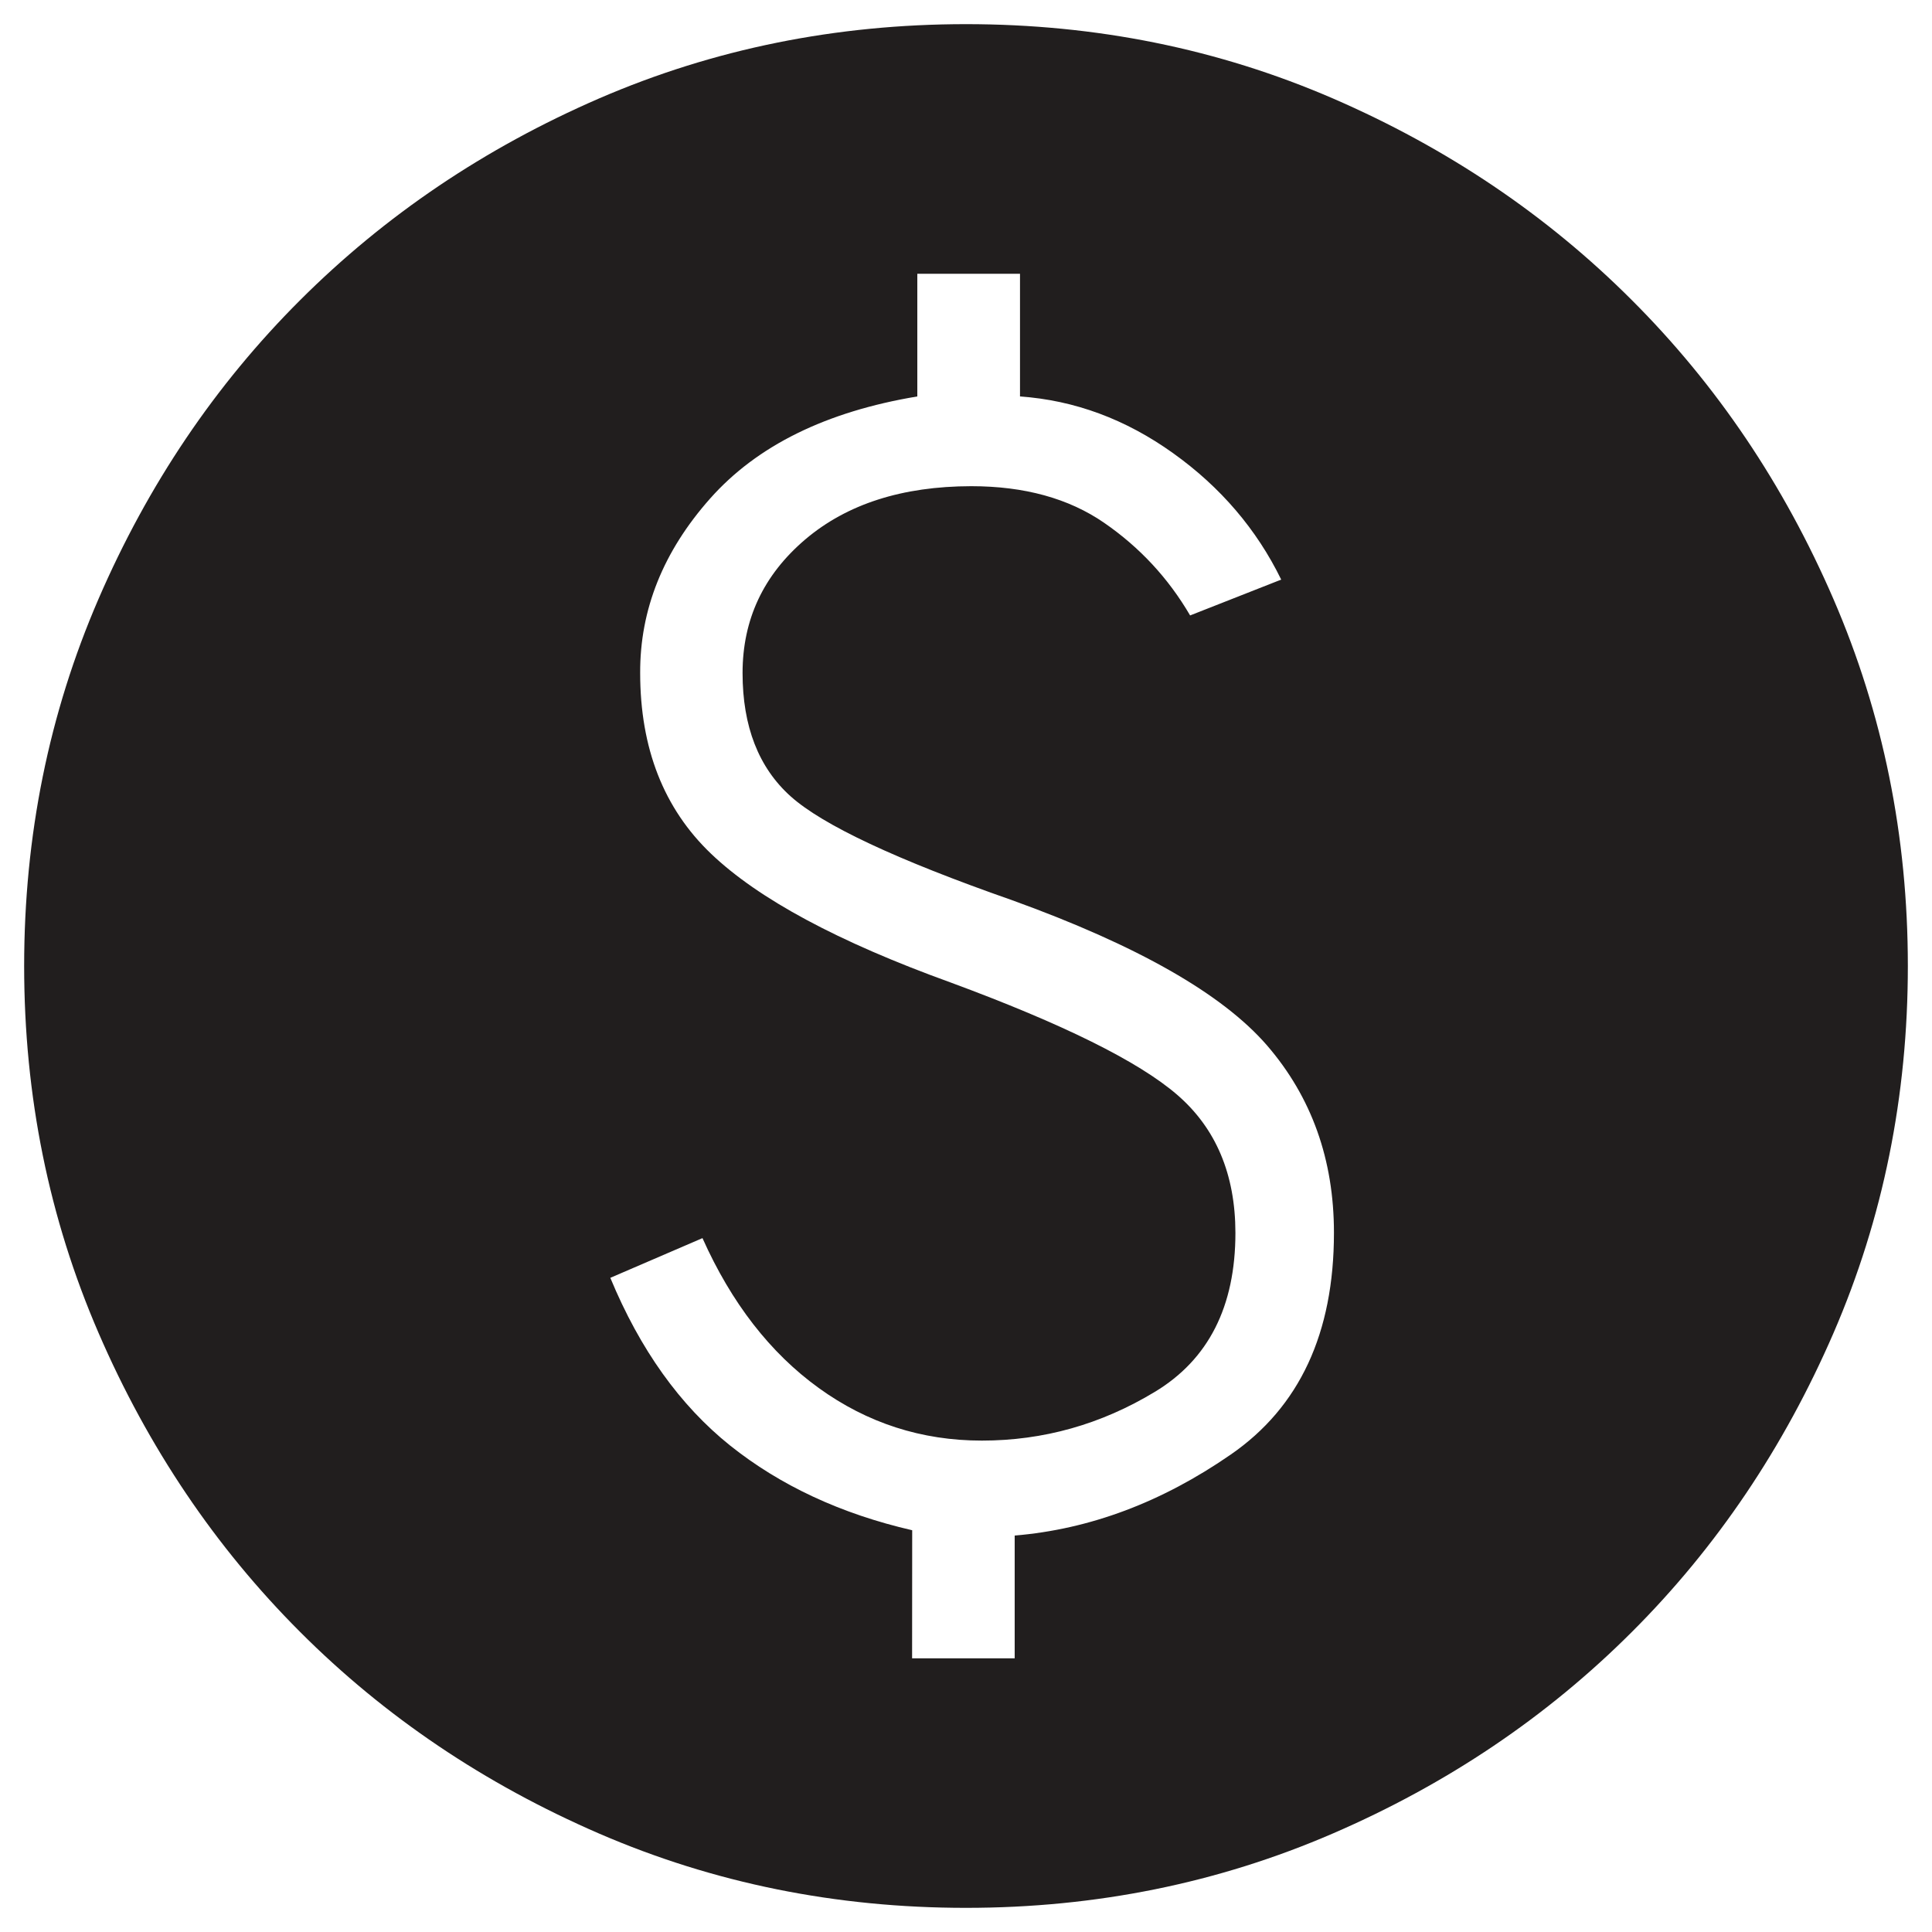 <svg width="20" height="20" viewBox="0 0 20 20" fill="none" xmlns="http://www.w3.org/2000/svg">
<path d="M9.442 17.167H10.504V15.896C11.282 15.831 12.027 15.551 12.74 15.058C13.453 14.566 13.809 13.8 13.809 12.762C13.809 12.004 13.578 11.358 13.117 10.823C12.655 10.289 11.774 9.787 10.475 9.318C9.281 8.9 8.518 8.542 8.185 8.244C7.853 7.946 7.687 7.52 7.687 6.967C7.687 6.413 7.903 5.953 8.335 5.585C8.767 5.218 9.34 5.034 10.054 5.033C10.604 5.033 11.063 5.159 11.43 5.412C11.797 5.665 12.094 5.984 12.32 6.371L13.263 6C13.009 5.48 12.636 5.043 12.145 4.692C11.654 4.34 11.125 4.144 10.559 4.104V2.834H9.496V4.104C8.552 4.261 7.837 4.613 7.351 5.161C6.866 5.708 6.624 6.31 6.627 6.967C6.627 7.746 6.871 8.37 7.361 8.838C7.851 9.306 8.677 9.75 9.839 10.17C11.004 10.6 11.787 10.988 12.187 11.334C12.587 11.68 12.788 12.156 12.789 12.762C12.789 13.525 12.51 14.074 11.954 14.409C11.398 14.745 10.801 14.913 10.164 14.913C9.54 14.913 8.977 14.731 8.475 14.368C7.973 14.005 7.572 13.488 7.272 12.817L6.318 13.228C6.626 13.971 7.04 14.549 7.558 14.964C8.077 15.378 8.705 15.671 9.443 15.841L9.442 17.167ZM10 19.75C8.654 19.75 7.388 19.494 6.202 18.981C5.016 18.467 3.984 17.772 3.107 16.894C2.229 16.016 1.533 14.984 1.02 13.798C0.507 12.612 0.25 11.346 0.25 10C0.25 8.654 0.506 7.388 1.019 6.202C1.532 5.016 2.228 3.984 3.107 3.107C3.986 2.229 5.017 1.533 6.202 1.019C7.388 0.506 8.655 0.25 10 0.25C11.345 0.25 12.612 0.506 13.798 1.019C14.984 1.533 16.016 2.229 16.893 3.107C17.771 3.984 18.467 5.016 18.98 6.202C19.493 7.388 19.75 8.655 19.75 10C19.75 11.345 19.494 12.612 18.981 13.798C18.467 14.984 17.772 16.016 16.894 16.893C16.016 17.771 14.984 18.467 13.798 18.98C12.612 19.493 11.346 19.75 10 19.75Z" fill="#211E1E"/>
</svg>

